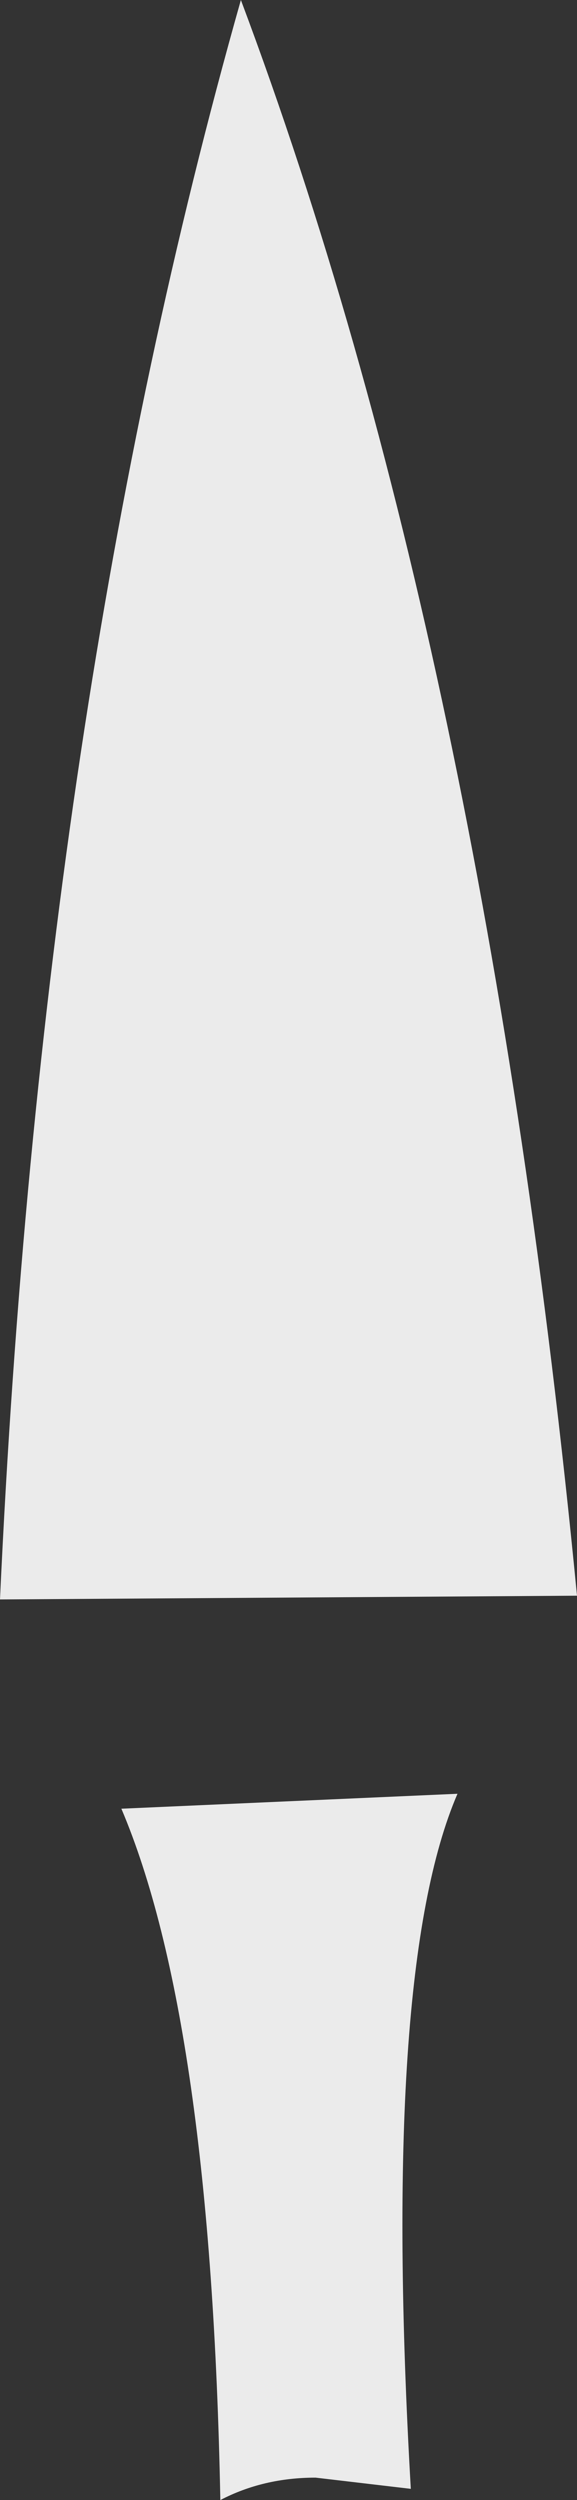 <?xml version="1.0" encoding="UTF-8" standalone="no"?>
<svg xmlns:xlink="http://www.w3.org/1999/xlink" height="66.9px" width="15.45px" xmlns="http://www.w3.org/2000/svg">
  <rect width="100%" height="100%" fill="#333333" stroke="none"/>
  <g transform="matrix(1.0, 0.0, 0.0, 1.0, 7.7, 33.45)">
    <path d="M-7.7 9.35 Q-6.6 -14.55 -1.25 -33.45 5.3 -16.0 7.75 9.25 L-7.7 9.35 M-1.8 33.45 Q-2.05 20.6 -4.45 14.95 L4.55 14.55 Q2.5 19.3 3.3 33.15 L0.75 32.85 Q-0.65 32.85 -1.8 33.45" fill="#ebebeb" fill-rule="evenodd" stroke="none"/>
  </g>
</svg>
